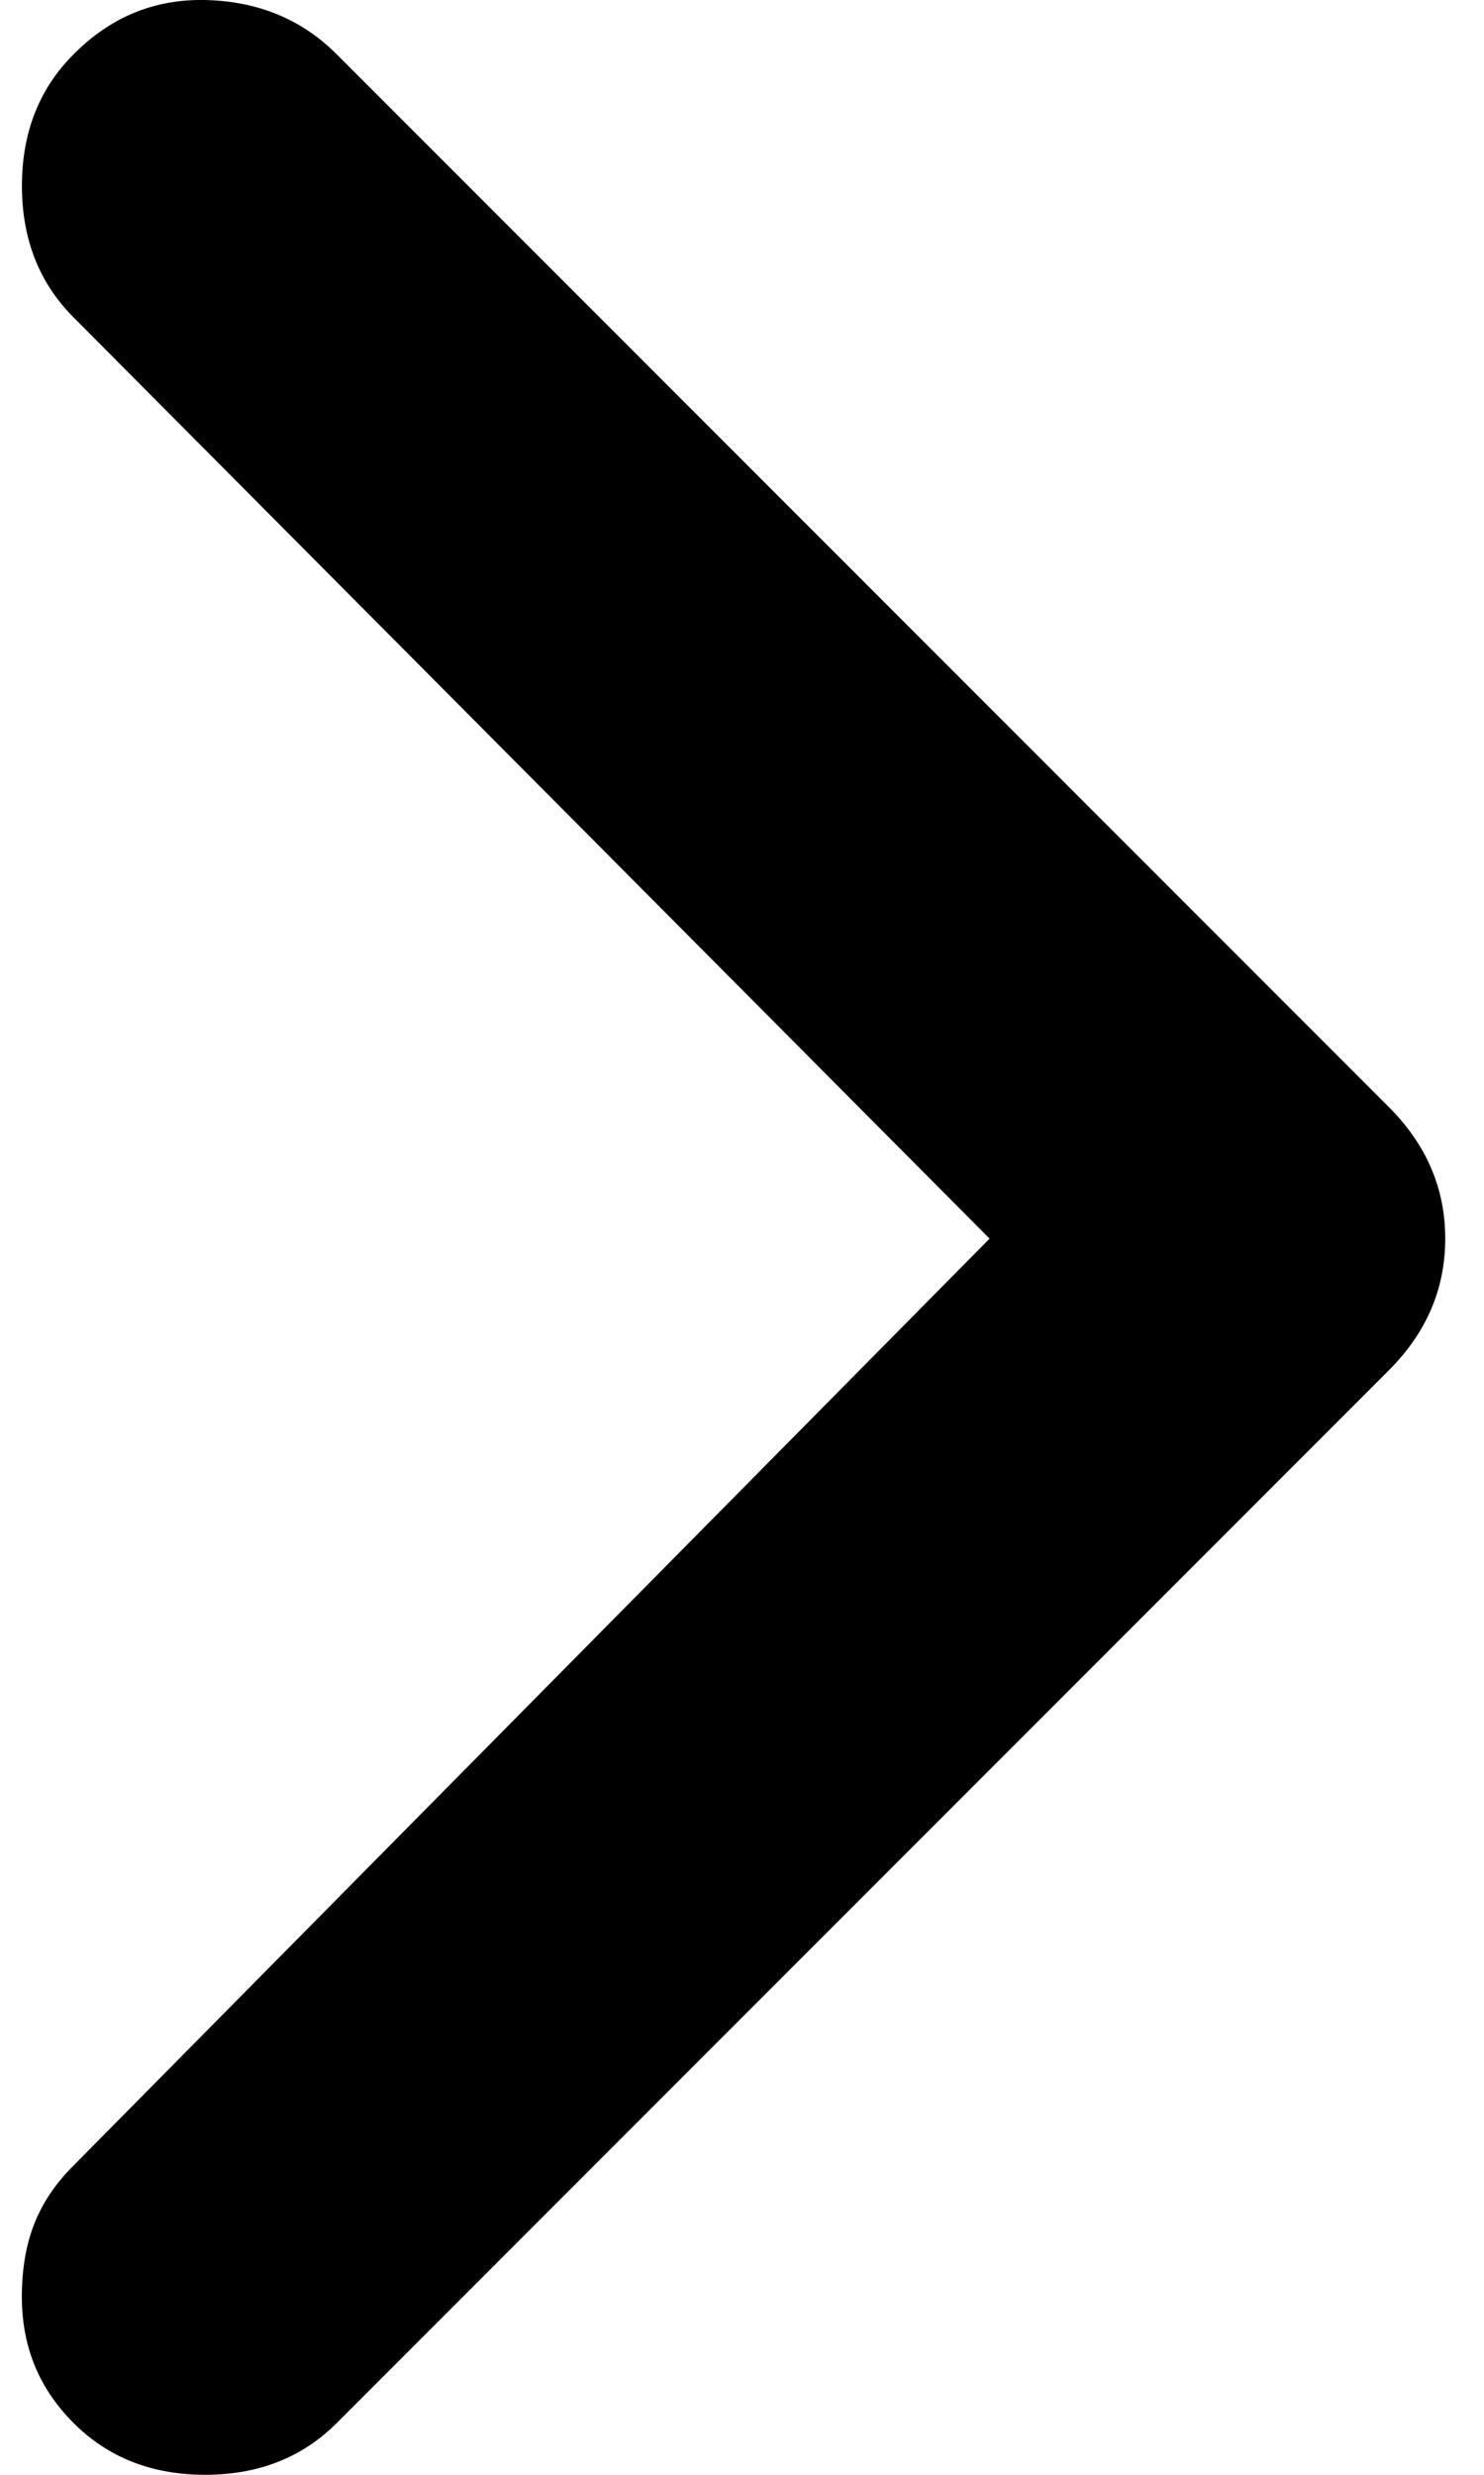 <svg width="18" height="30" viewBox="0 0 18 30" fill="none"
    xmlns="http://www.w3.org/2000/svg">
    <path d="M12.003 15.015L0.893 26.25C0.475 26.668 0.286 27.124 0.266 27.75C0.247 28.376 0.436 28.916 0.893 29.373C1.311 29.791 1.843 30 2.488 30C3.134 30 3.666 29.791 4.084 29.373L16.846 16.611C17.302 16.155 17.53 15.623 17.53 15.015C17.53 14.408 17.302 13.876 16.846 13.42L4.084 0.658C3.666 0.24 3.143 0.021 2.516 0.001C1.888 -0.019 1.347 0.2 0.893 0.658C0.475 1.075 0.266 1.607 0.266 2.253C0.266 2.899 0.475 3.43 0.893 3.848L12.003 15.015Z" fill="black"/>
</svg>
